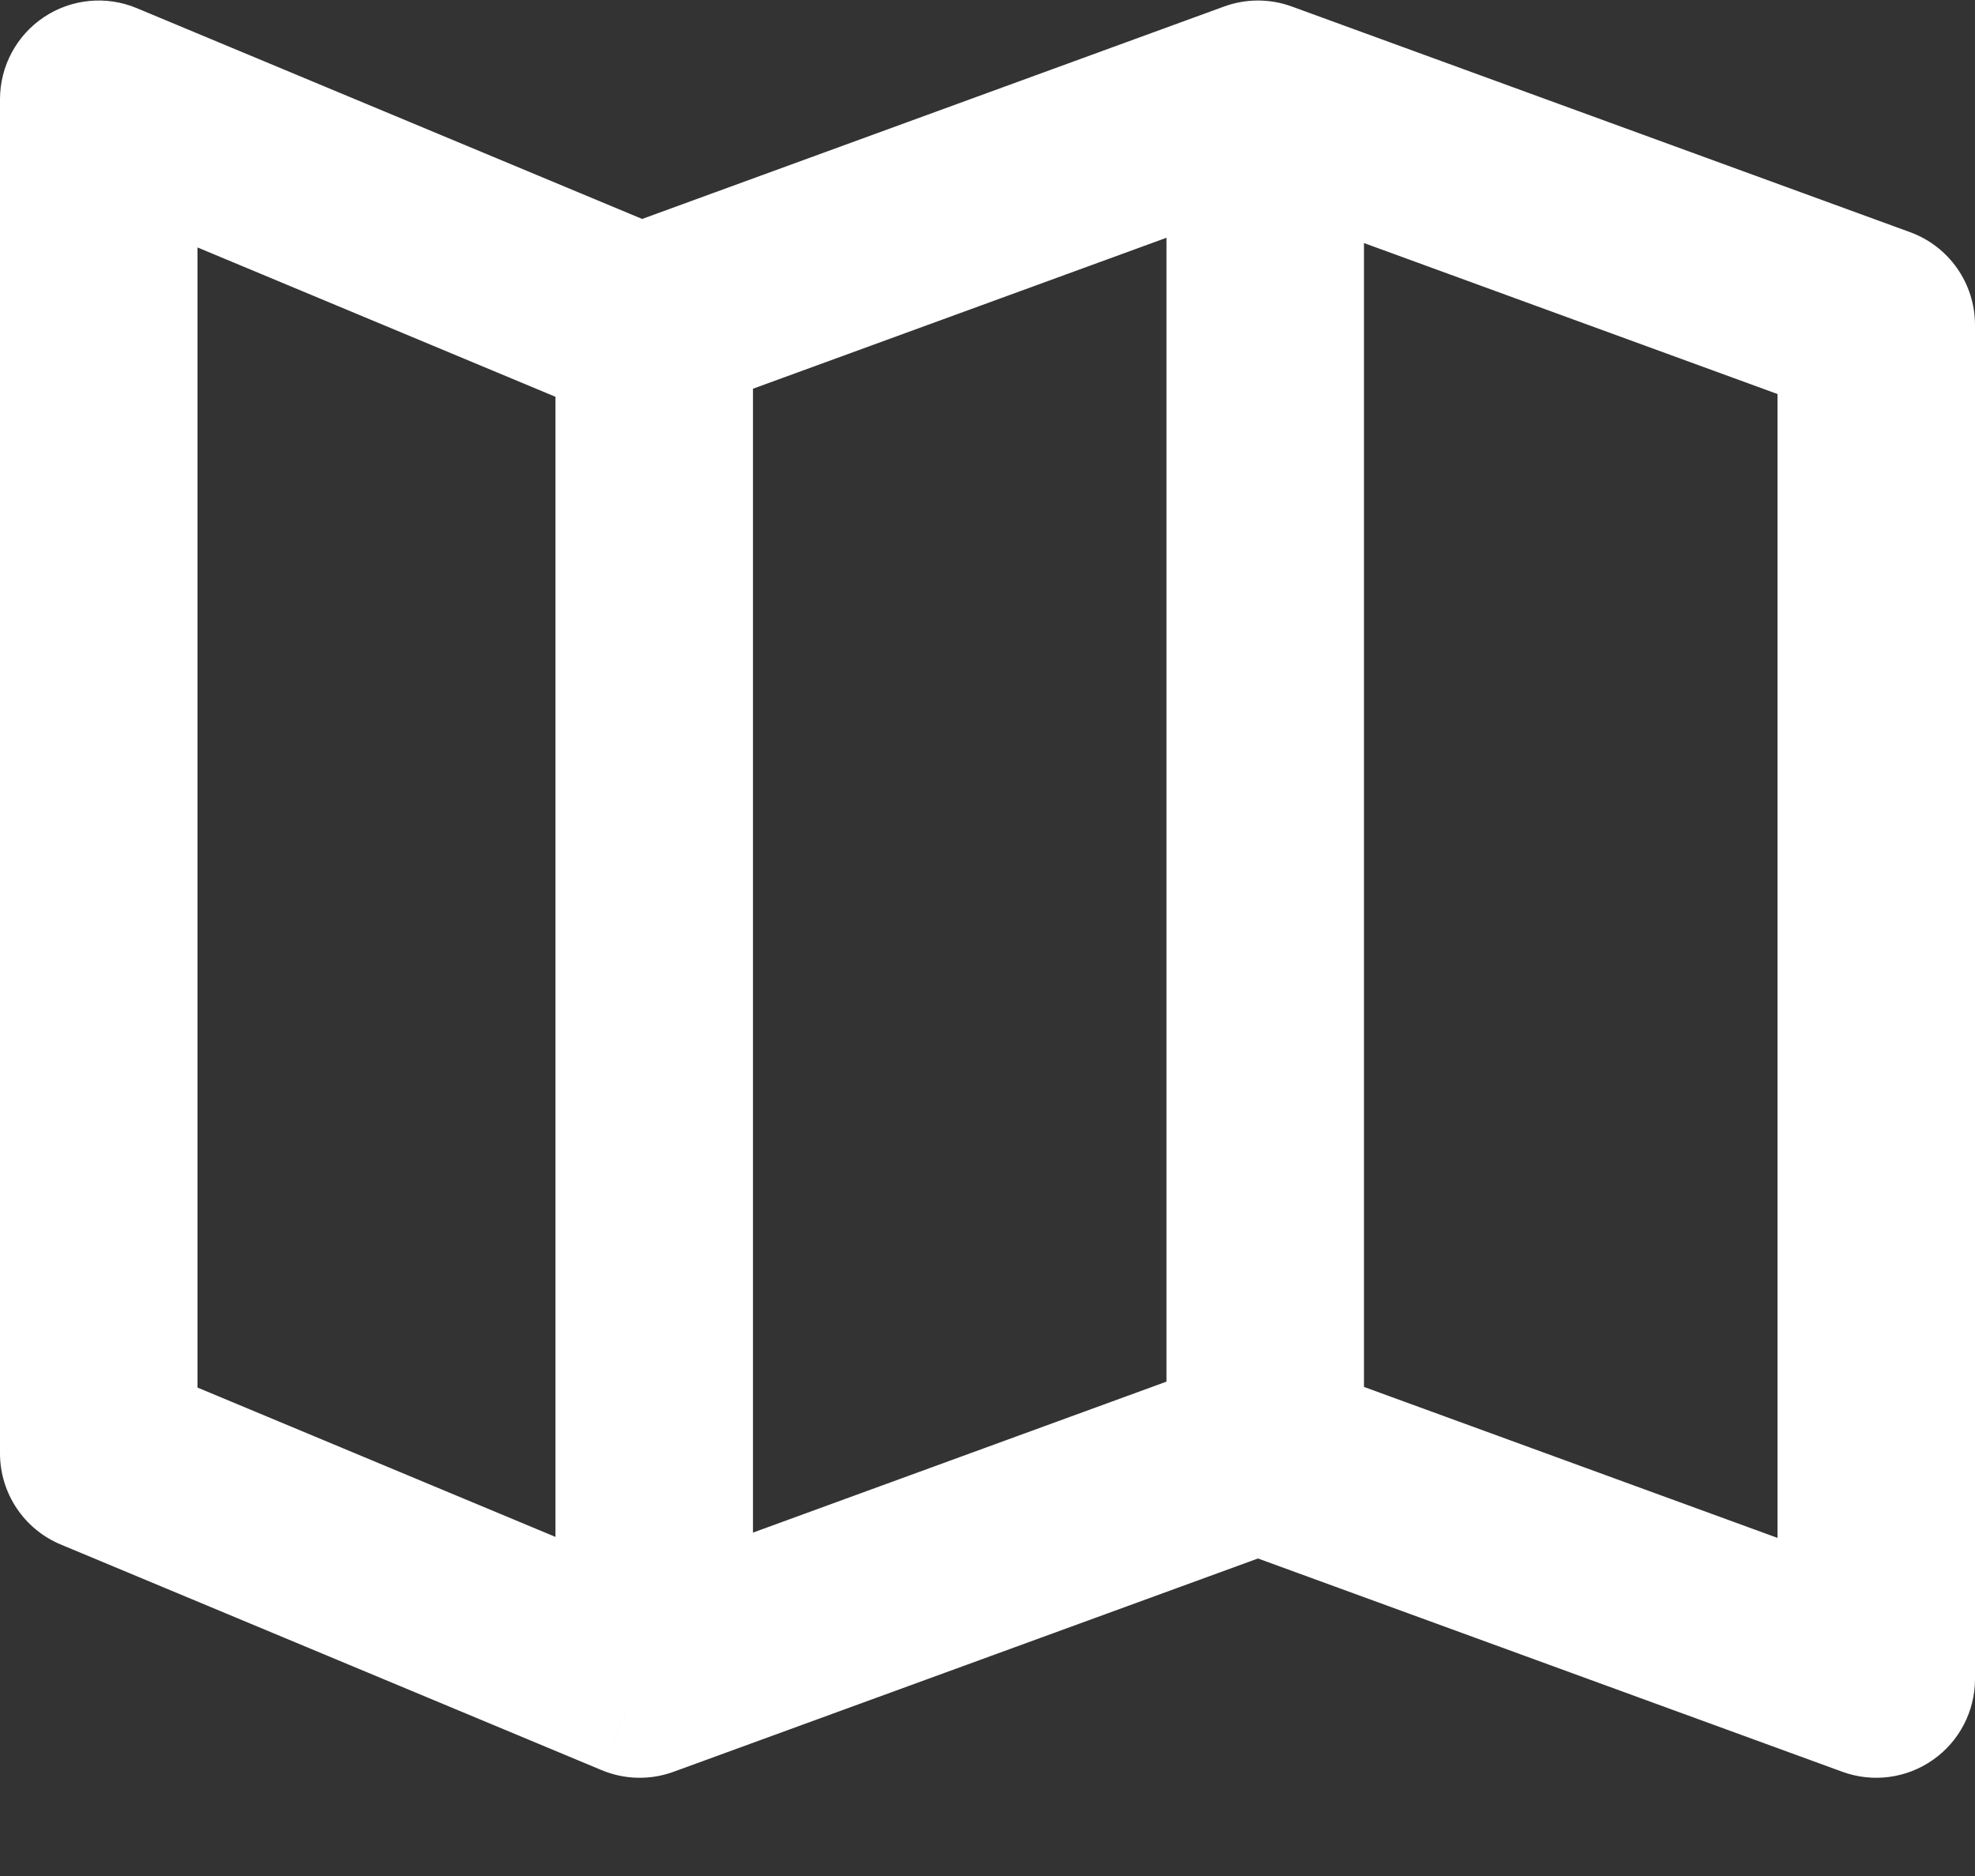 <svg width="40" height="38" viewBox="0 0 40 38" fill="none" xmlns="http://www.w3.org/2000/svg" xmlns:xlink="http://www.w3.org/1999/xlink">
<rect x="0" y="0" width="40" height="38" fill="#333333" stroke="none"/>
<path d="M2,29.439L0,29.439C0,30.246 0.485,30.974 1.23,31.285L2,29.439ZM2,2.011L2.77,0.165C2.153,-0.093 1.448,-0.025 0.891,0.346C0.334,0.717 0,1.342 0,2.011L2,2.011ZM12.957,6.582L12.186,8.428C12.65,8.621 13.17,8.633 13.642,8.461L12.957,6.582ZM25.478,2.011L26.164,0.132C25.721,-0.03 25.235,-0.03 24.792,0.132L25.478,2.011ZM38,6.582L40,6.582C40,5.742 39.475,4.991 38.686,4.703L38,6.582ZM38,34.011L37.314,35.889C37.927,36.113 38.611,36.024 39.146,35.649C39.681,35.275 40,34.663 40,34.011L38,34.011ZM25.478,29.439L26.164,27.56C25.721,27.399 25.235,27.399 24.792,27.56L25.478,29.439ZM12.957,34.011L12.186,35.856C12.65,36.05 13.17,36.062 13.642,35.889L12.957,34.011ZM11.25,32.677C11.25,33.782 12.145,34.677 13.25,34.677C14.355,34.677 15.25,33.782 15.25,32.677L11.25,32.677ZM15.25,6.582C15.25,5.477 14.355,4.582 13.25,4.582C12.145,4.582 11.25,5.477 11.25,6.582L15.25,6.582ZM23.625,28.296C23.625,29.401 24.52,30.296 25.625,30.296C26.73,30.296 27.625,29.401 27.625,28.296L23.625,28.296ZM27.625,2.064C27.625,0.96 26.73,0.064 25.625,0.064C24.52,0.064 23.625,0.96 23.625,2.064L27.625,2.064ZM4,29.439L4,2.011L0,2.011L0,29.439L4,29.439ZM1.23,3.856L12.186,8.428L13.727,4.736L2.77,0.165L1.23,3.856ZM13.642,8.461L26.164,3.889L24.792,0.132L12.271,4.703L13.642,8.461ZM24.792,3.889L37.314,8.461L38.686,4.703L26.164,0.132L24.792,3.889ZM36,6.582L36,34.011L40,34.011L40,6.582L36,6.582ZM38.686,32.132L26.164,27.56L24.792,31.318L37.314,35.889L38.686,32.132ZM24.792,27.56L12.271,32.132L13.642,35.889L26.164,31.318L24.792,27.56ZM13.727,32.165L2.77,27.593L1.23,31.285L12.186,35.856L13.727,32.165ZM15.25,32.677L15.25,6.582L11.25,6.582L11.25,32.677L15.25,32.677ZM27.625,28.296L27.625,2.064L23.625,2.064L23.625,28.296L27.625,28.296Z" fill="#FFFFFF"/>
</svg>
